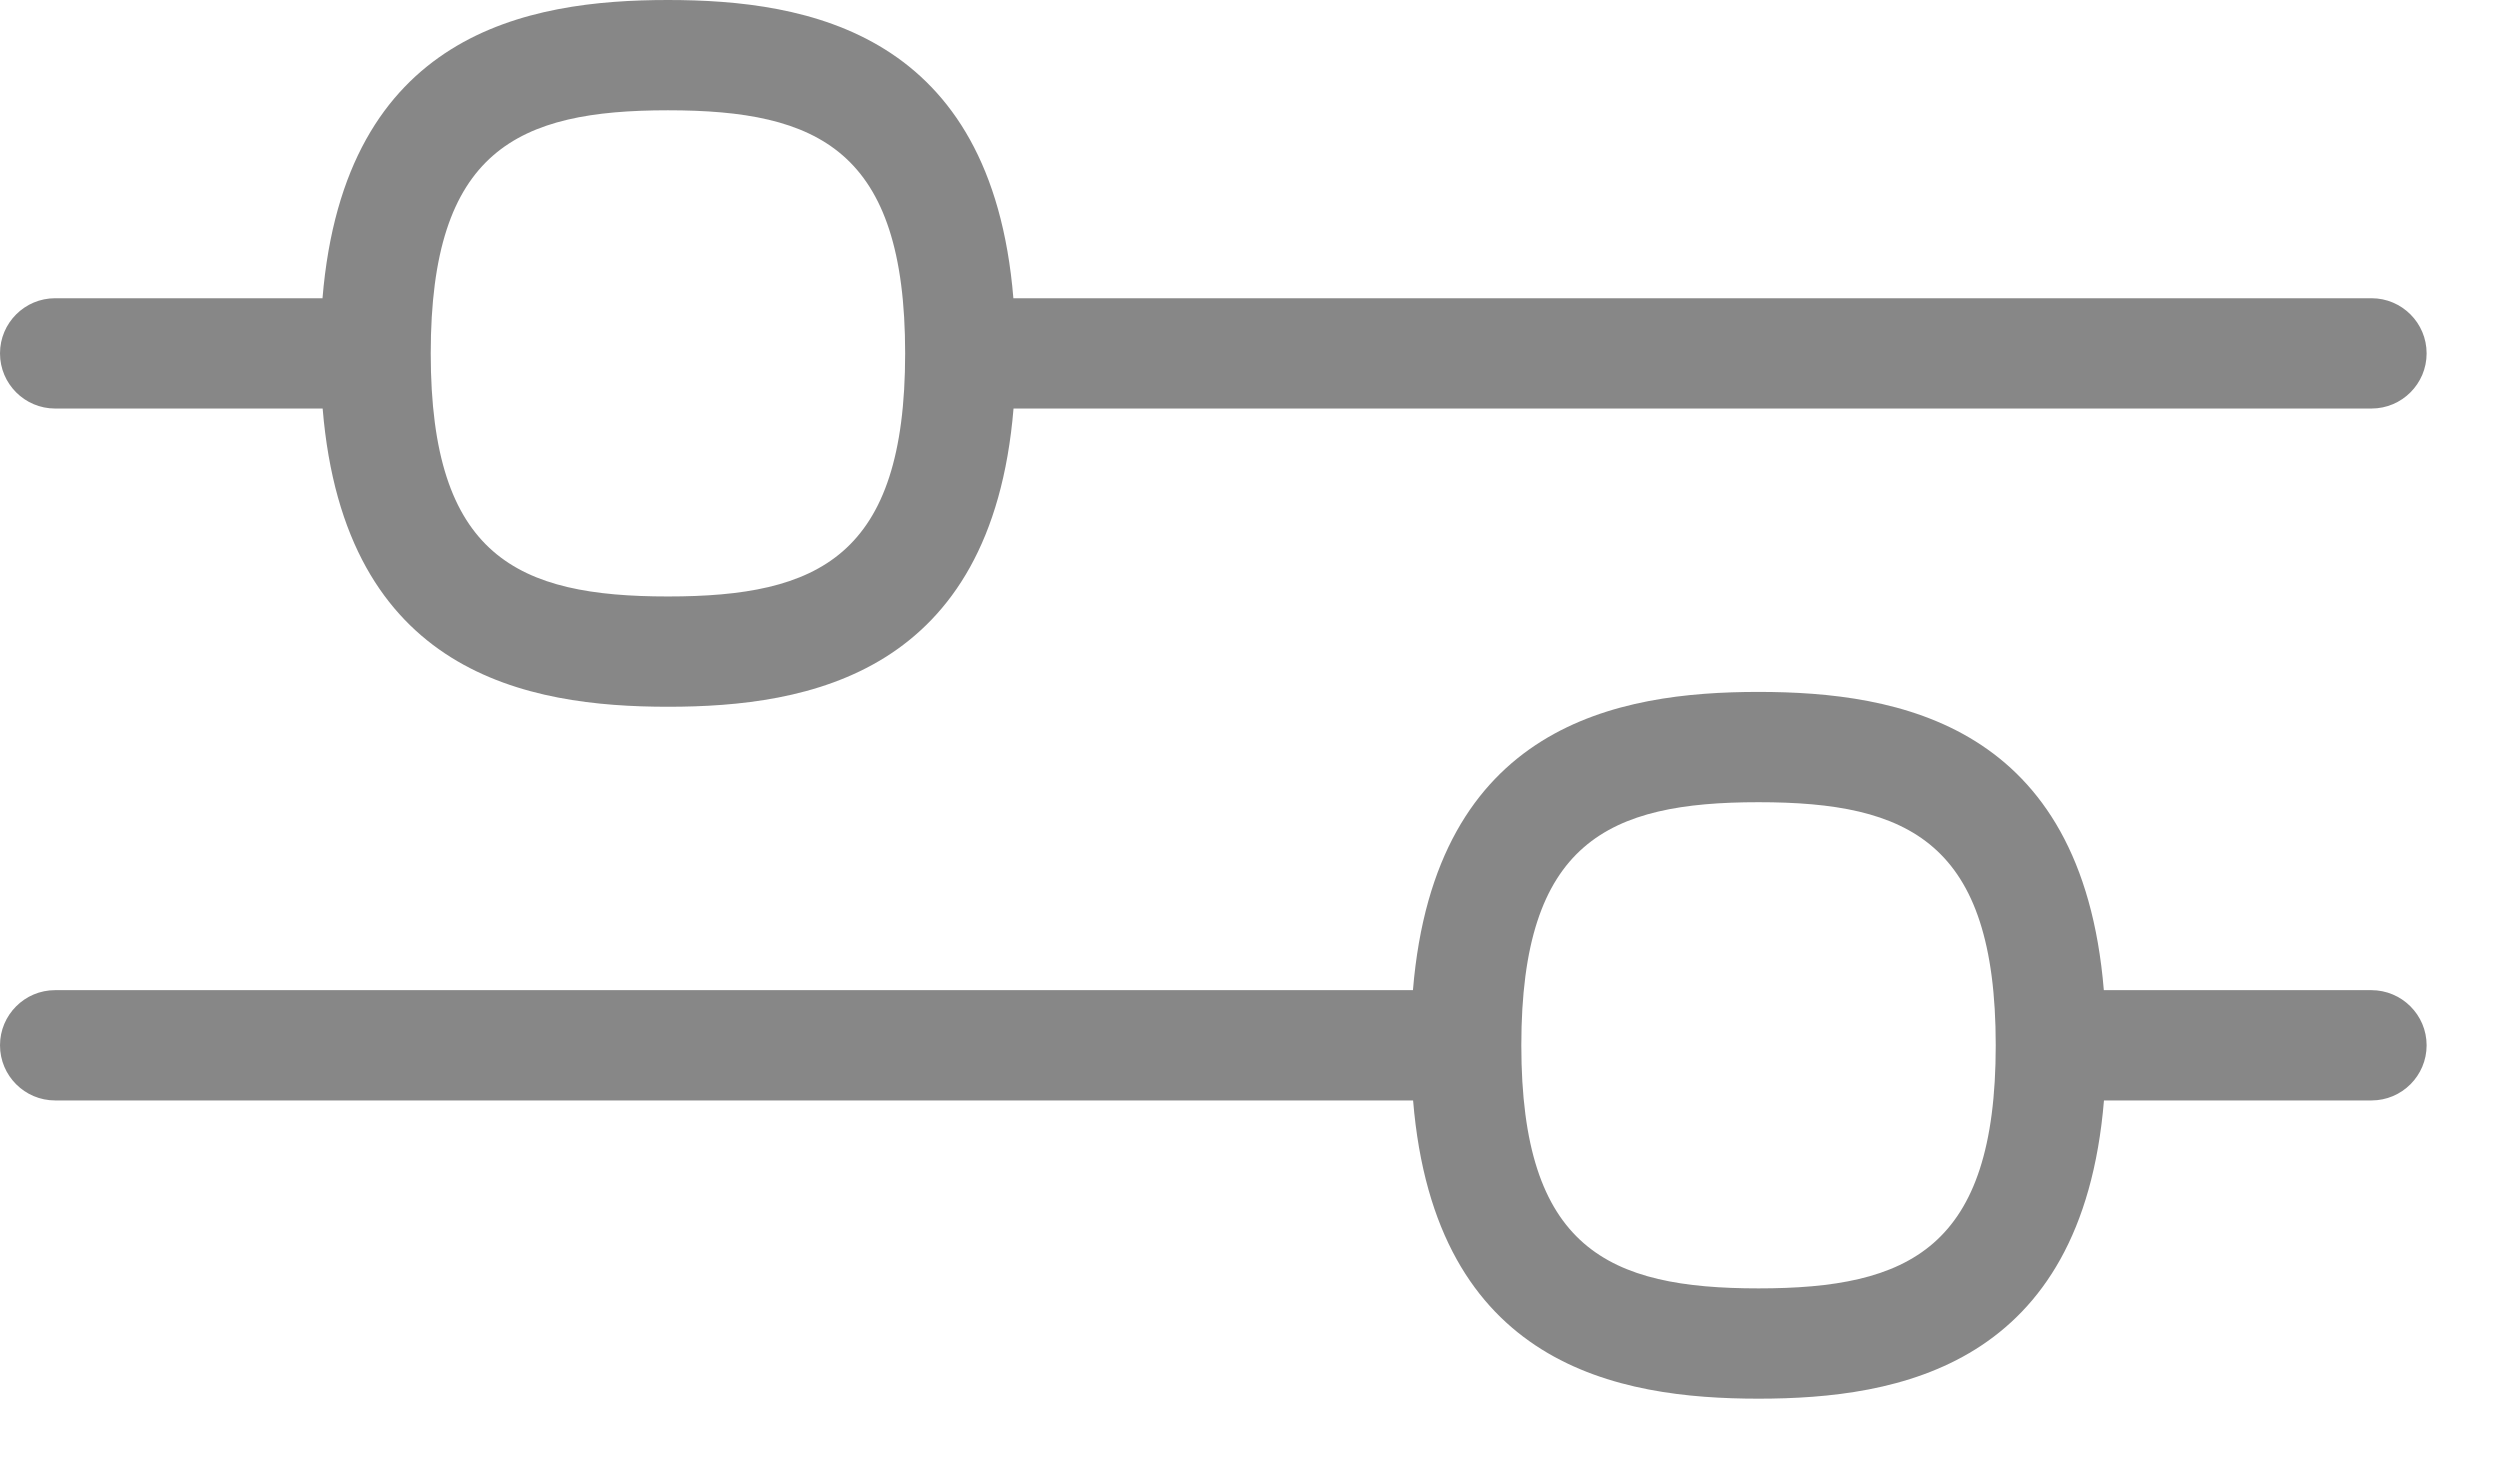 <svg width="17" height="10" viewBox="0 0 17 10" fill="none" xmlns="http://www.w3.org/2000/svg">
<path d="M0.375 2.778H2.194C2.343 4.586 3.59 4.806 4.543 4.806C5.496 4.806 6.742 4.586 6.892 2.778H16.126C16.333 2.778 16.501 2.61 16.501 2.403C16.501 2.196 16.333 2.028 16.126 2.028H6.891C6.742 0.22 5.495 0 4.542 0C3.589 0 2.343 0.22 2.193 2.028H0.375C0.168 2.028 0 2.196 0 2.403C0 2.61 0.168 2.778 0.375 2.778ZM4.542 0.75C5.564 0.75 6.155 1.02 6.155 2.403C6.155 3.786 5.564 4.056 4.542 4.056C3.521 4.056 2.929 3.786 2.929 2.403C2.929 1.02 3.521 0.75 4.542 0.75Z" fill="#111111" fill-opacity="0.5"/>
<path d="M16.125 6.733H14.306C14.157 4.925 12.911 4.705 11.957 4.705C11.004 4.705 9.758 4.925 9.608 6.733H0.375C0.168 6.733 0 6.901 0 7.108C0 7.315 0.168 7.483 0.375 7.483H9.609C9.758 9.291 11.005 9.511 11.958 9.511C12.911 9.511 14.157 9.291 14.307 7.483H16.126C16.333 7.483 16.501 7.315 16.501 7.108C16.501 6.901 16.332 6.733 16.125 6.733ZM11.958 8.761C10.937 8.761 10.345 8.491 10.345 7.108C10.345 5.725 10.937 5.455 11.958 5.455C12.979 5.455 13.571 5.725 13.571 7.108C13.571 8.491 12.979 8.761 11.958 8.761Z" fill="#111111" fill-opacity="0.5"/>
</svg>

